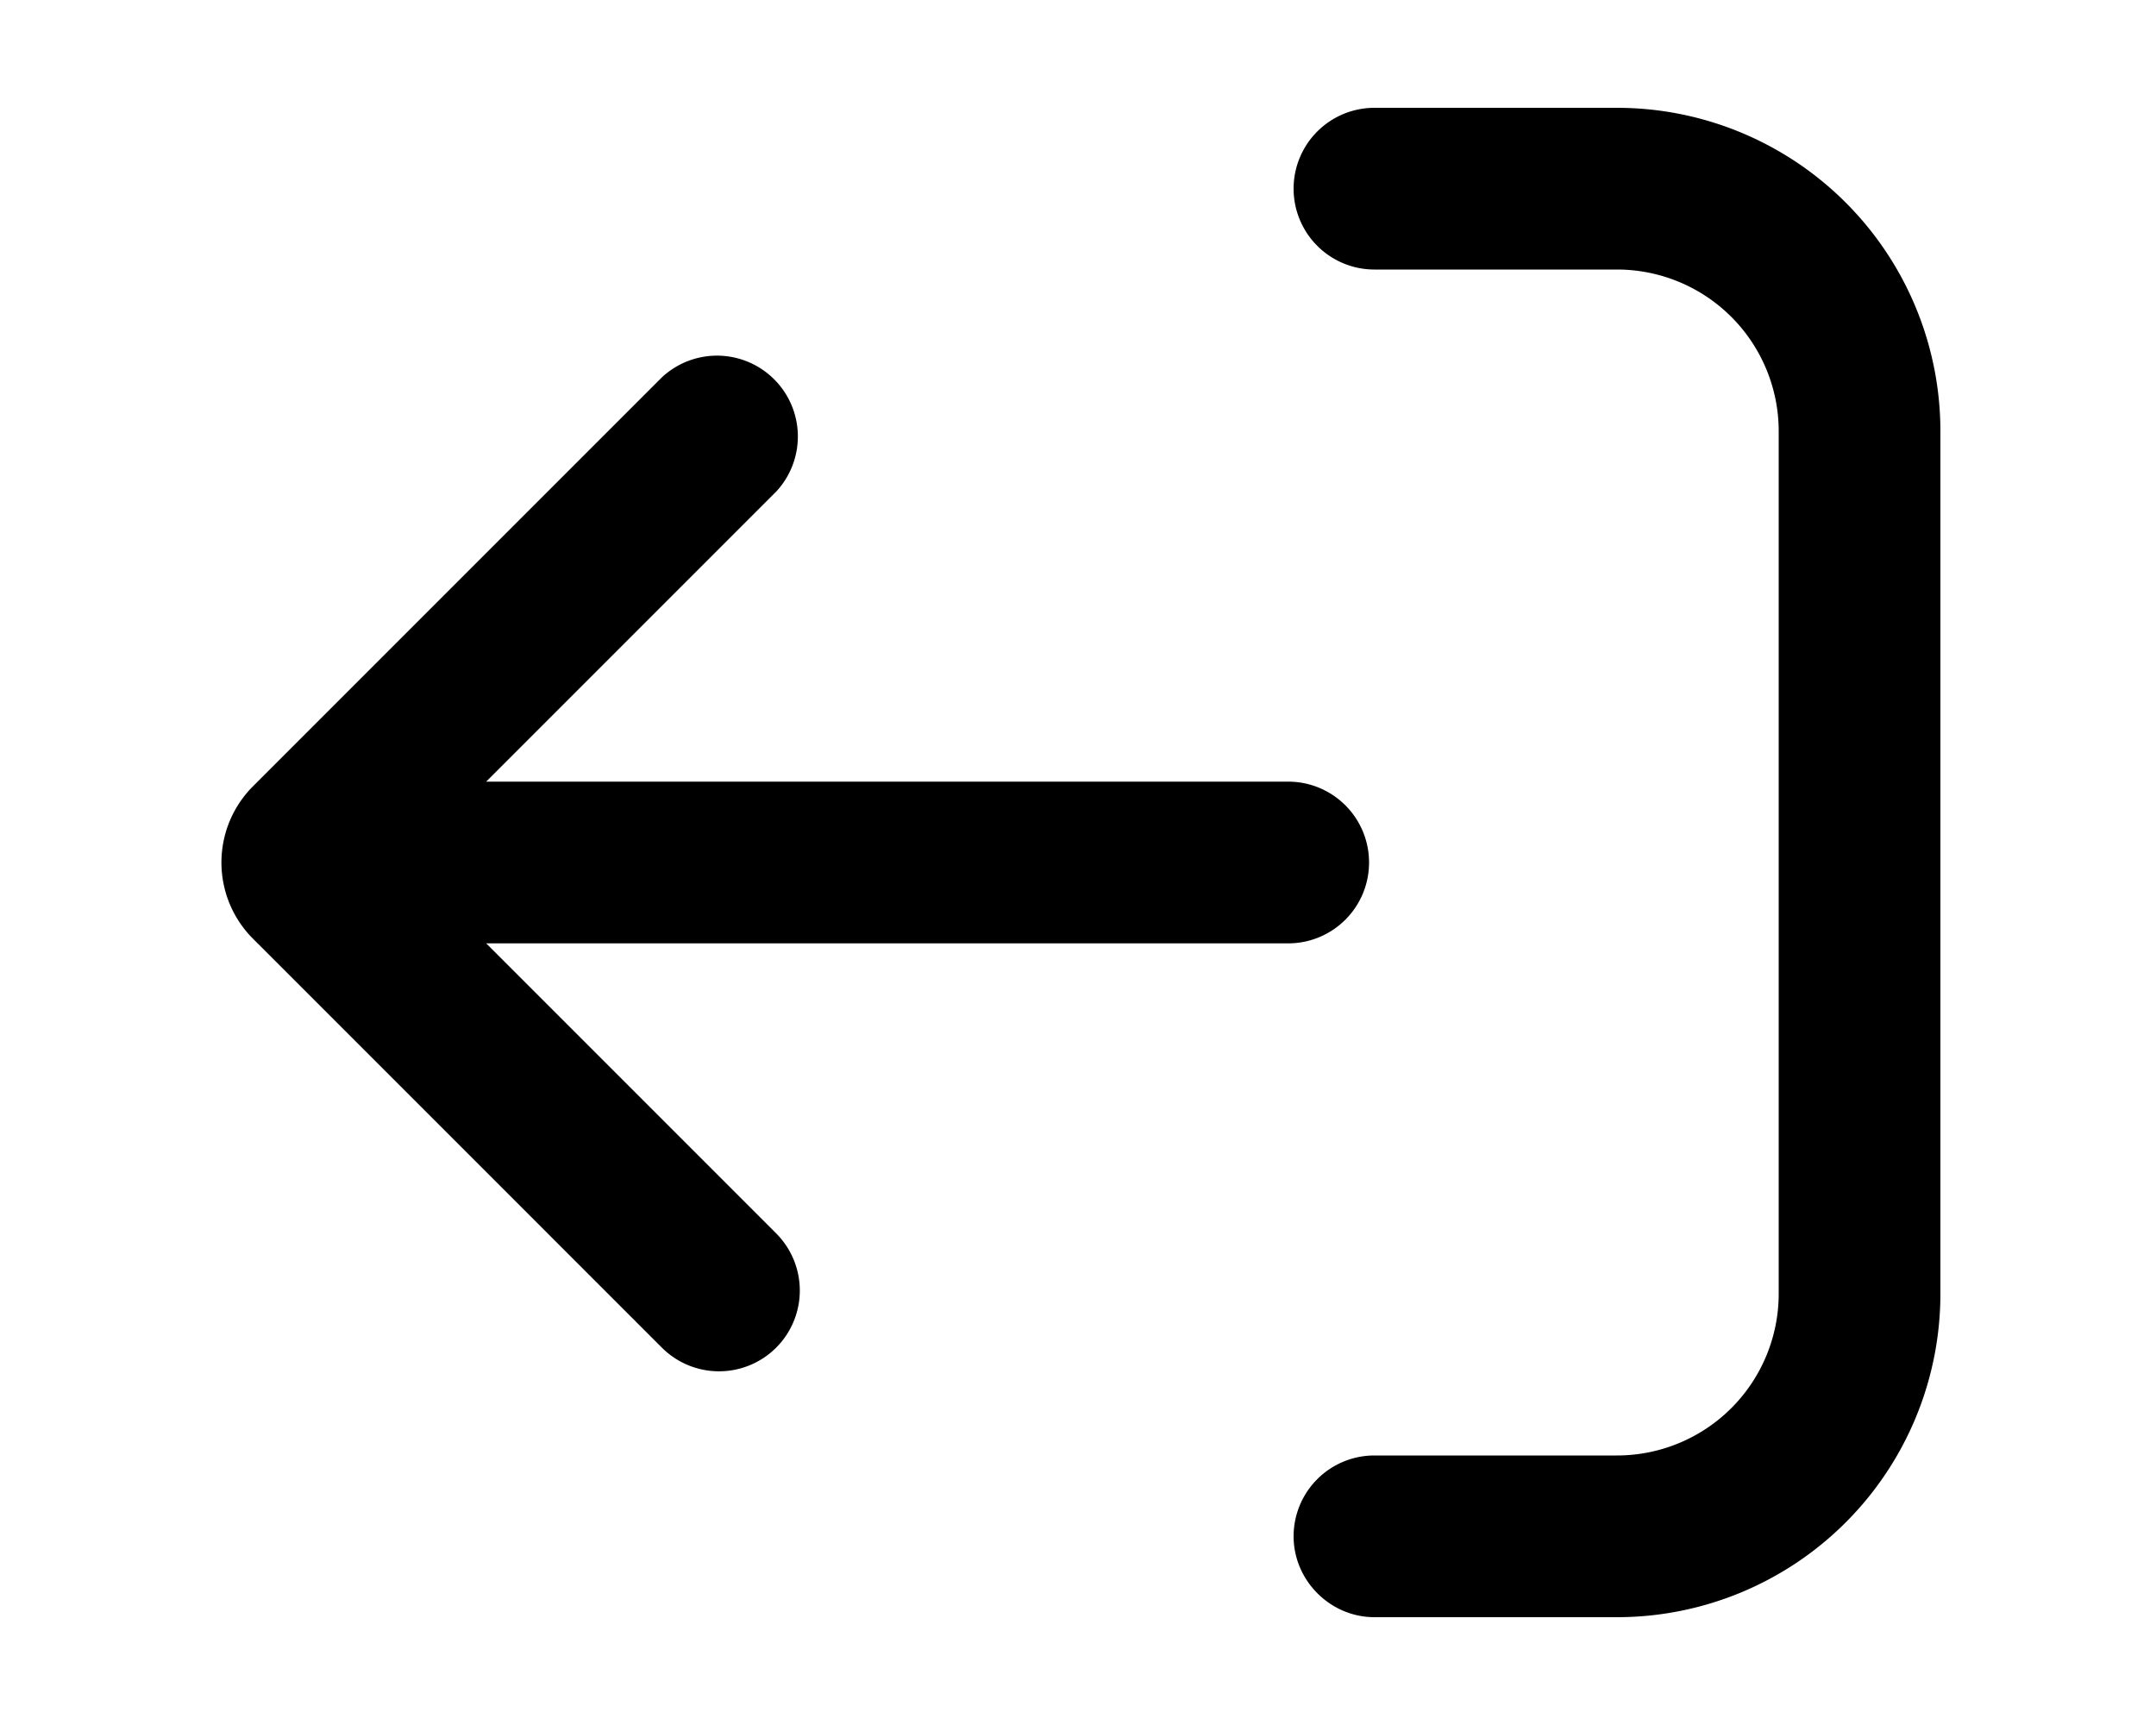 <svg xmlns="http://www.w3.org/2000/svg" viewBox="0 0 20 16" fill="currentColor">
  <path fill-rule="evenodd" d="M12 14.25c0 .41.34.75.75.75H15a3 3 0 0 0 3-3V4a3 3 0 0 0-3-3h-2.25a.75.75 0 0 0 0 1.5H15A1.5 1.5 0 0 1 16.5 4v8a1.5 1.5 0 0 1-1.5 1.5h-2.25a.75.75 0 0 0-.75.75z"/>
  <path fill-rule="evenodd" d="M7.2 12.5a.75.75 0 0 1-1.06 0l-3.8-3.8a1 1 0 0 1 0-1.4l3.8-3.8A.75.75 0 0 1 7.2 4.56L4.51 7.25h7.44a.75.75 0 0 1 0 1.5H4.51l2.69 2.69a.75.75 0 0 1 0 1.06z"/>
</svg>
